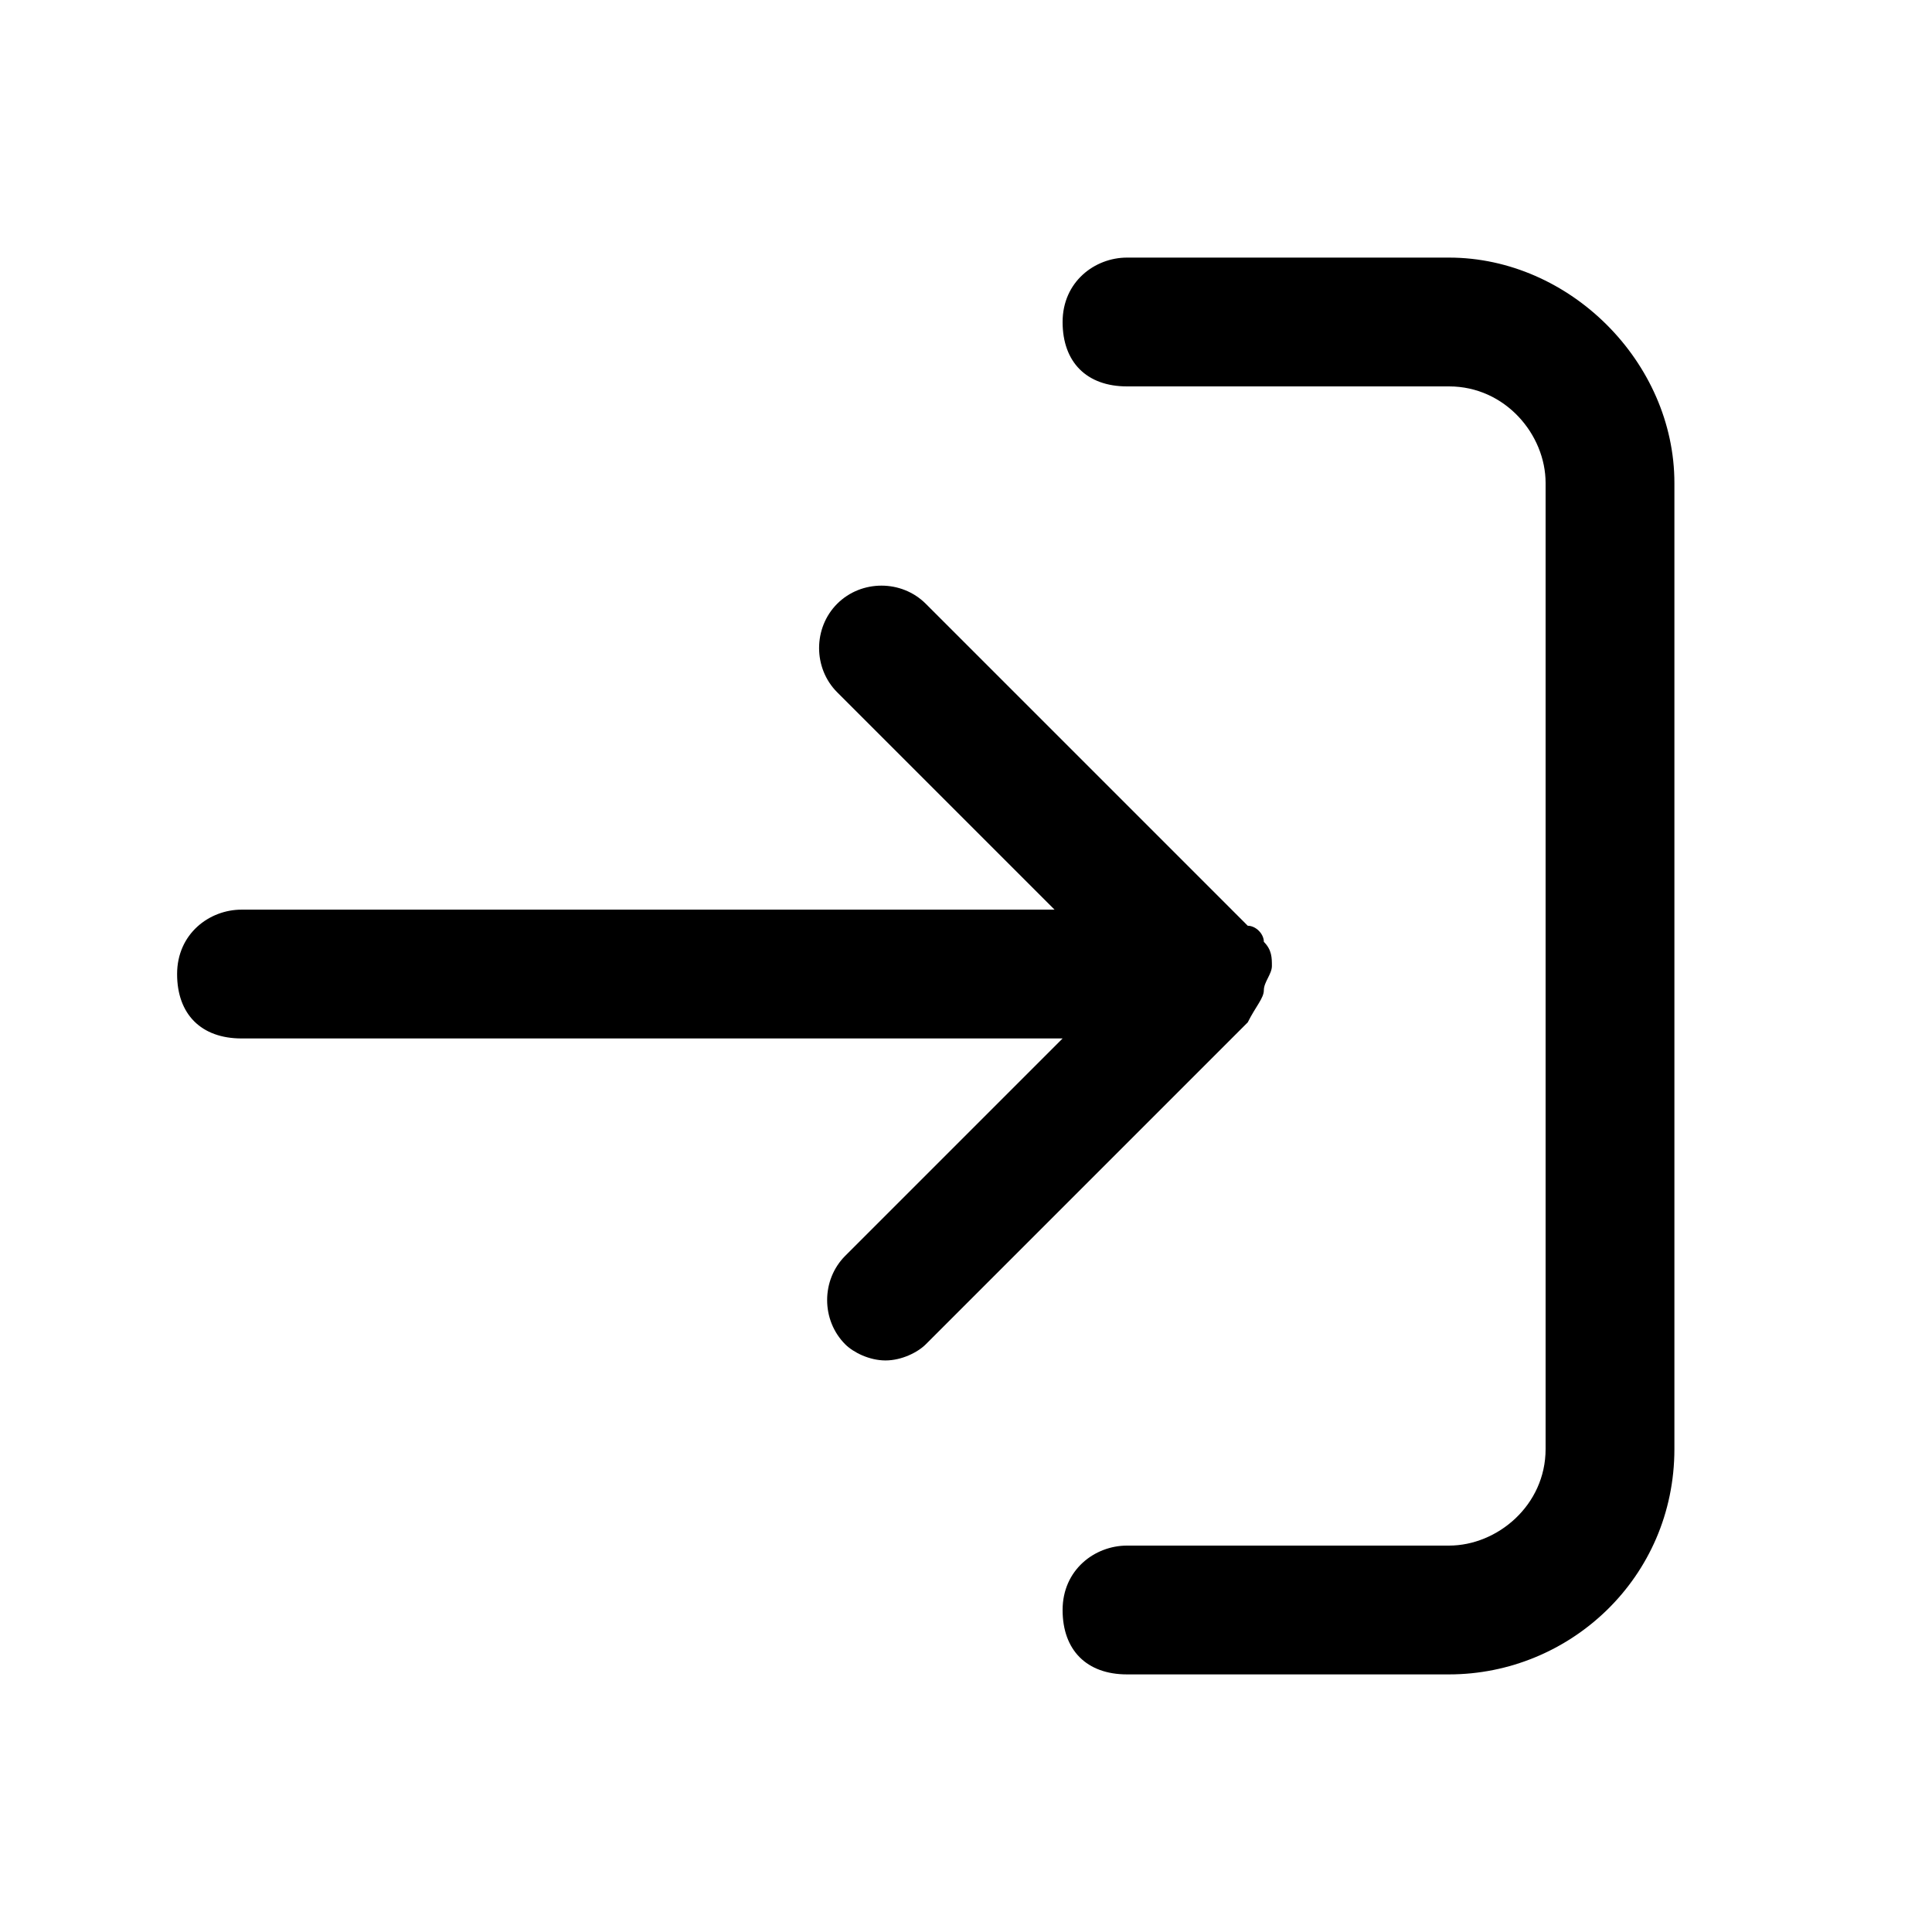 <?xml version="1.0" encoding="utf-8"?>
<!-- Generator: Adobe Illustrator 27.5.0, SVG Export Plug-In . SVG Version: 6.00 Build 0)  -->
<svg version="1.1" id="Capa_1" xmlns="http://www.w3.org/2000/svg" xmlns:xlink="http://www.w3.org/1999/xlink" x="0px" y="0px"
	 viewBox="0 0 24 24" style="enable-background:new 0 0 24 24;" xml:space="preserve">
<style type="text/css">
	.st0{fill:none;}
</style>
<g>
	<path  d="M15.7,12.3c0-0.1,0.1-0.2,0.1-0.3s0-0.2-0.1-0.3c0-0.1-0.1-0.2-0.2-0.2l-4-4c-0.3-0.3-0.8-0.3-1.1,0
		s-0.3,0.8,0,1.1l2.7,2.7H3c-0.4,0-0.8,0.3-0.8,0.8s0.3,0.8,0.8,0.8h10.2l-2.7,2.7c-0.3,0.3-0.3,0.8,0,1.1c0.1,0.1,0.3,0.2,0.5,0.2
		s0.4-0.1,0.5-0.2l4-4C15.6,12.5,15.7,12.4,15.7,12.3z"/>
	<path  d="M18,3.2h-4c-0.4,0-0.8,0.3-0.8,0.8s0.3,0.8,0.8,0.8h4c0.7,0,1.2,0.6,1.2,1.2v12c0,0.7-0.6,1.2-1.2,1.2h-4
		c-0.4,0-0.8,0.3-0.8,0.8s0.3,0.8,0.8,0.8h4c1.5,0,2.8-1.2,2.8-2.8V6C20.8,4.5,19.5,3.2,18,3.2z"/>
</g>
</svg>

